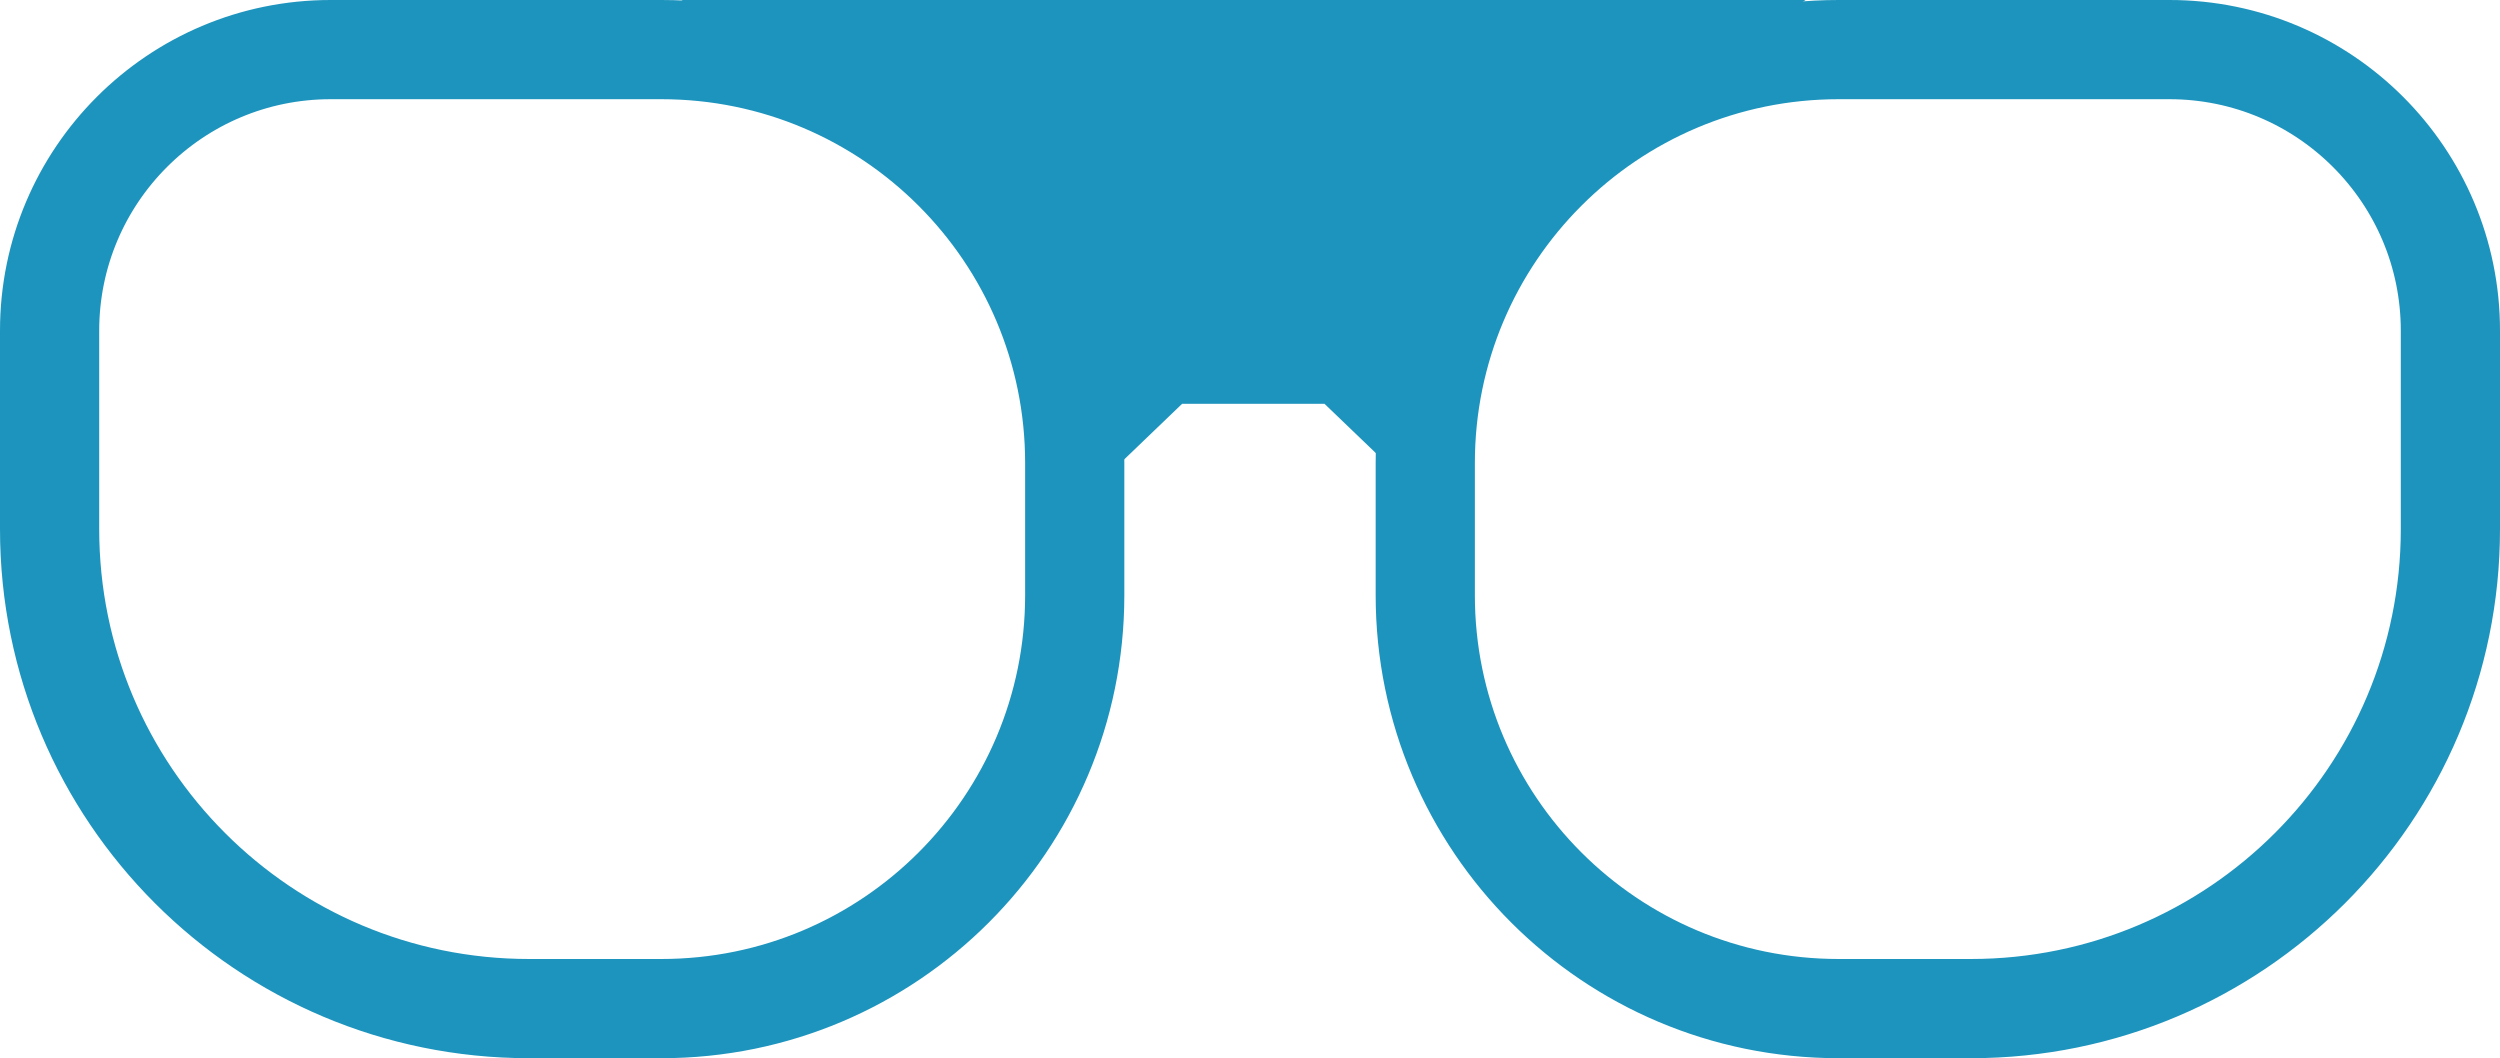 <svg width="378" height="160" viewBox="0 0 378 160" fill="none" xmlns="http://www.w3.org/2000/svg">
<path d="M50 7.5H100C134.518 7.5 162.5 35.482 162.5 70V90C162.5 124.518 134.518 152.5 100 152.5H80C39.959 152.5 7.5 120.041 7.5 80V50C7.5 26.528 26.528 7.5 50 7.5Z" stroke="#1D94BE" stroke-width="15"/>
<path d="M328 7.5H278C243.482 7.5 215.5 35.482 215.5 70V90C215.5 124.518 243.482 152.5 278 152.5H298C338.041 152.5 370.5 120.041 370.5 80V50C370.5 26.528 351.472 7.5 328 7.5Z" stroke="#1D94BE" stroke-width="15"/>
<path d="M273 0H103L160.099 37H218.496L273 0Z" fill="#1D94BE"/>
<path d="M220 18H159V80L178.735 61.056H200.265L220 80V18Z" fill="#1D94BE"/>
</svg>
